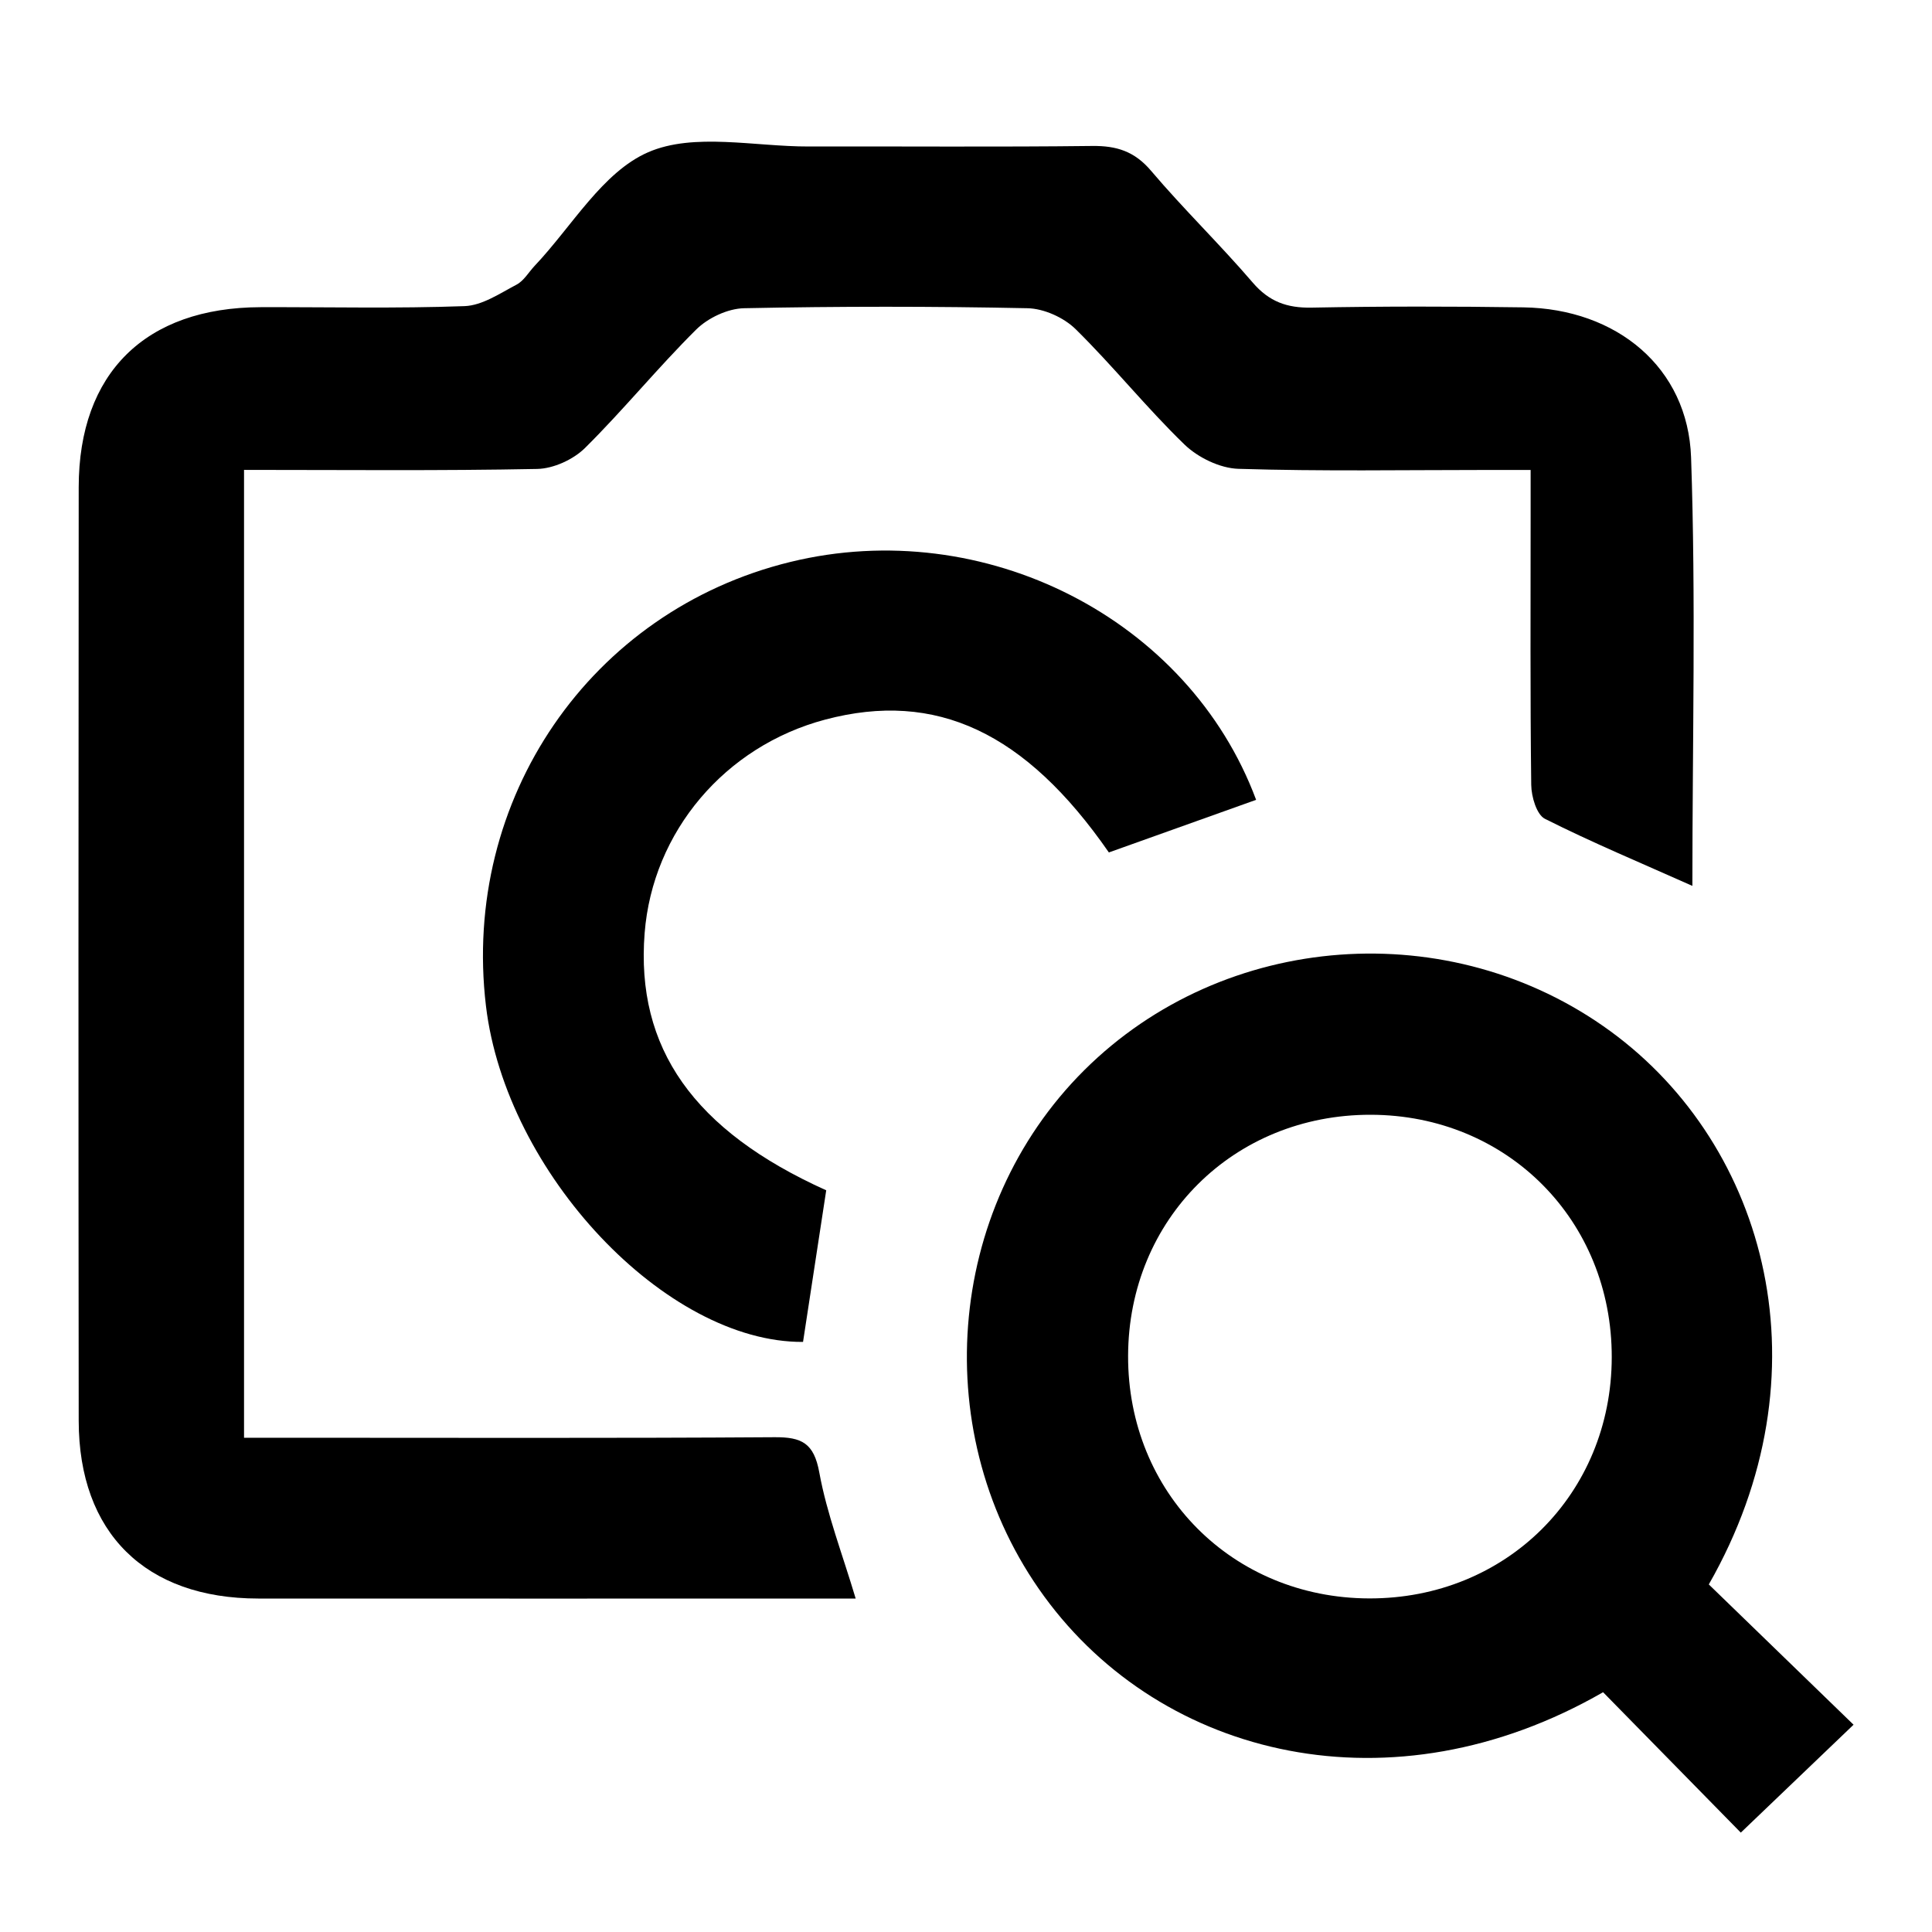<svg
                      id='svg5'
                      xmlns='http://www.w3.org/2000/svg'
                      viewBox='0 0 800 800'
                    >
                      <defs></defs>
                      <path
                        class='cls-1'
                        d='M700.78,366.83c-21.58-9.63-41.66-18.01-61.05-27.77-3.46-1.74-5.62-9.19-5.68-14.04-.46-37.04-.25-74.09-.25-111.13,0-5.66,0-11.32,0-19.29-6.7,0-12.21,0-17.72,0-34.44,0-68.89,.6-103.29-.47-7.64-.24-16.74-4.66-22.34-10.08-15.72-15.21-29.48-32.44-45.08-47.78-4.88-4.79-13.12-8.5-19.9-8.64-39.12-.81-78.26-.81-117.38,0-6.75,.14-14.93,4-19.8,8.82-15.91,15.78-30.12,33.27-46.04,49.04-4.85,4.8-13.07,8.56-19.83,8.69-40.07,.8-80.16,.39-121.37,.39v400.77c5.88,0,11.83,0,17.78,0,67.31,0,134.62,.23,201.92-.22,11.2-.07,16.28,2.4,18.5,14.58,3.13,17.18,9.56,33.76,15.07,52.23-5.69,0-10.72,0-15.74,0-77.22,0-154.44,.04-231.66-.01-46.68-.03-74.28-27.16-74.33-73.59-.14-128.87-.12-257.75,0-386.63,.04-47.24,27.6-74.36,75.28-74.5,28.17-.08,56.37,.59,84.51-.44,7.3-.27,14.61-5.27,21.5-8.89,3.05-1.6,5.05-5.19,7.55-7.84,15.39-16.26,28.06-38.77,46.96-46.99,18.93-8.24,44.06-2.32,66.48-2.38,39.13-.1,78.27,.25,117.39-.22,10.11-.12,17.54,2.23,24.36,10.27,13.48,15.9,28.54,30.47,42.11,46.3,6.79,7.92,14.21,10.56,24.37,10.37,29.21-.56,58.44-.54,87.65-.11,38.67,.57,68.21,24.91,69.49,62.14,2.02,58.78,.54,117.68,.54,177.38Z'
                      />
                      <path
                        class='cls-1'
                        d='M663.8,700.71c-87.24,50.19-182.4,27.5-231.42-39.67-48.35-66.25-41.23-160.35,16.56-217.87,57.96-57.69,151.7-64.53,217.92-16.15,65.2,47.64,90.52,141.9,40.72,229.06,19.61,19.01,39.69,38.47,59.94,58.09-16.6,15.88-31.57,30.21-46.69,44.68-18.12-18.47-37.63-38.36-57.02-58.13Zm-196.68-139.31c-.17,56.65,43.2,100.31,99.81,100.47,56.69,.16,100.35-43.21,100.46-99.8,.12-56.73-43.24-100.37-99.8-100.47-56.7-.1-100.3,43.21-100.47,99.81Z'
                      />
                      <path
                        class='cls-1'
                        d='M520.12,331.2c-20.86,7.45-40.86,14.6-60.96,21.78-34.48-49.74-71.55-67.18-117.43-55.02-41.55,11.01-71.51,46.42-74.8,88.42-3.74,47.61,20.31,81.78,75.19,106.5-3.19,20.84-6.39,41.8-9.6,62.78-56.75,.33-123.07-69.88-131.3-139.16-10.17-85.63,43.26-163.57,126.01-183.8,80.26-19.62,164.94,23.42,192.9,98.49Z'
                      />
                    </svg>